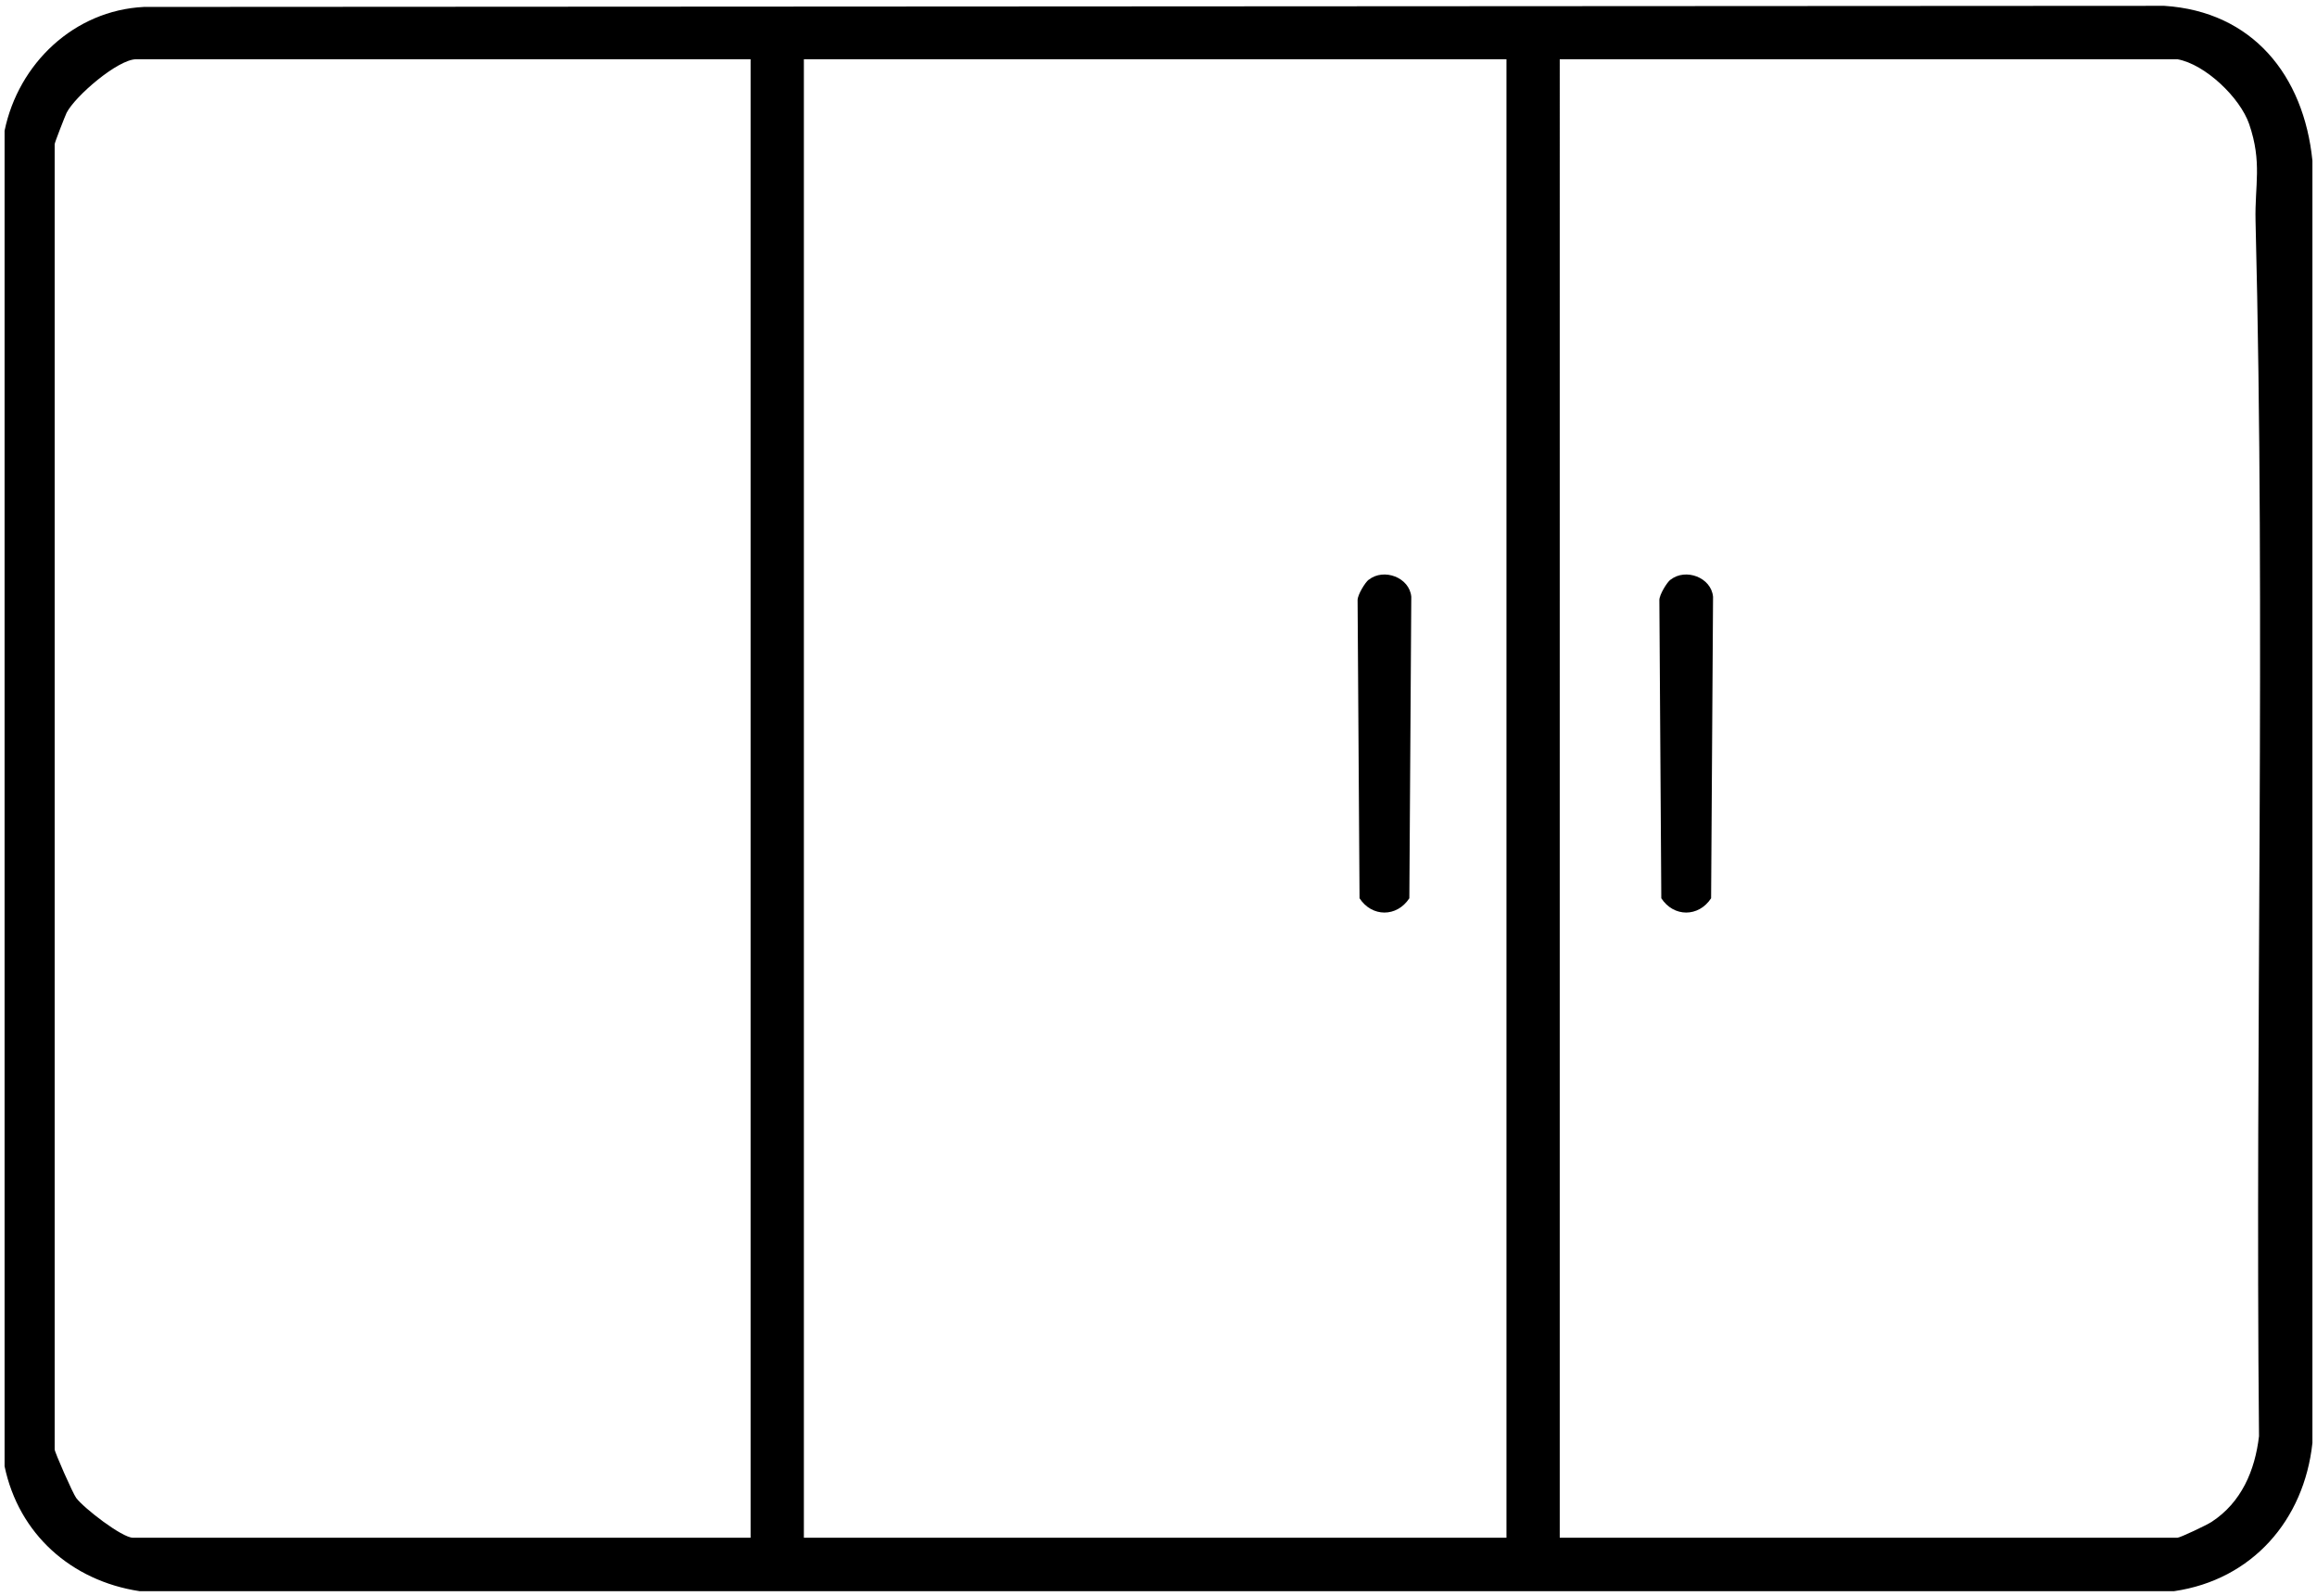 <?xml version="1.0" encoding="UTF-8"?>
<svg id="_레이어_1" data-name="레이어_1" xmlns="http://www.w3.org/2000/svg" version="1.1" viewBox="0 0 167 115">
  <!-- Generator: Adobe Illustrator 29.5.1, SVG Export Plug-In . SVG Version: 2.1.0 Build 141)  -->
  <path d="M120.41,41.78c1.08-.85,2.93-.17,3.06,1.23l-.14,21.73c-.9,1.38-2.7,1.37-3.59,0l-.14-21.49c0-.39.55-1.28.8-1.47Z"/>
  <path d="M98.66,41.78c1.08-.85,2.93-.17,3.06,1.23l-.14,21.73c-.9,1.38-2.7,1.37-3.59,0l-.14-21.49c0-.39.55-1.28.8-1.47Z"/>
  <path d="M155.99.42L10.37.5C5.34.75,1.33,4.58.33,9.42v96.26c1.02,4.88,4.8,8.25,9.72,9h146.66c5.61-.82,9.36-5.11,9.96-10.68V11.58c-.62-6.14-4.31-10.75-10.68-11.16ZM54.1,110.83H9.58c-.78,0-3.54-2.13-4.09-2.87-.25-.34-1.55-3.3-1.55-3.49V10.39c0-.12.78-2.1.86-2.26.62-1.21,3.7-3.86,5.02-3.86h44.28v106.56ZM108.58,110.83h-50.64V4.27h50.64v106.56ZM162.82,103.51c-.29,2.48-1.27,4.78-3.42,6.18-.31.21-2.27,1.14-2.46,1.14h-44.52V4.27h44.52c2,.36,4.51,2.76,5.17,4.67.95,2.77.4,4.39.46,6.96.73,29.14-.03,58.42.25,87.61Z"/>
</svg>